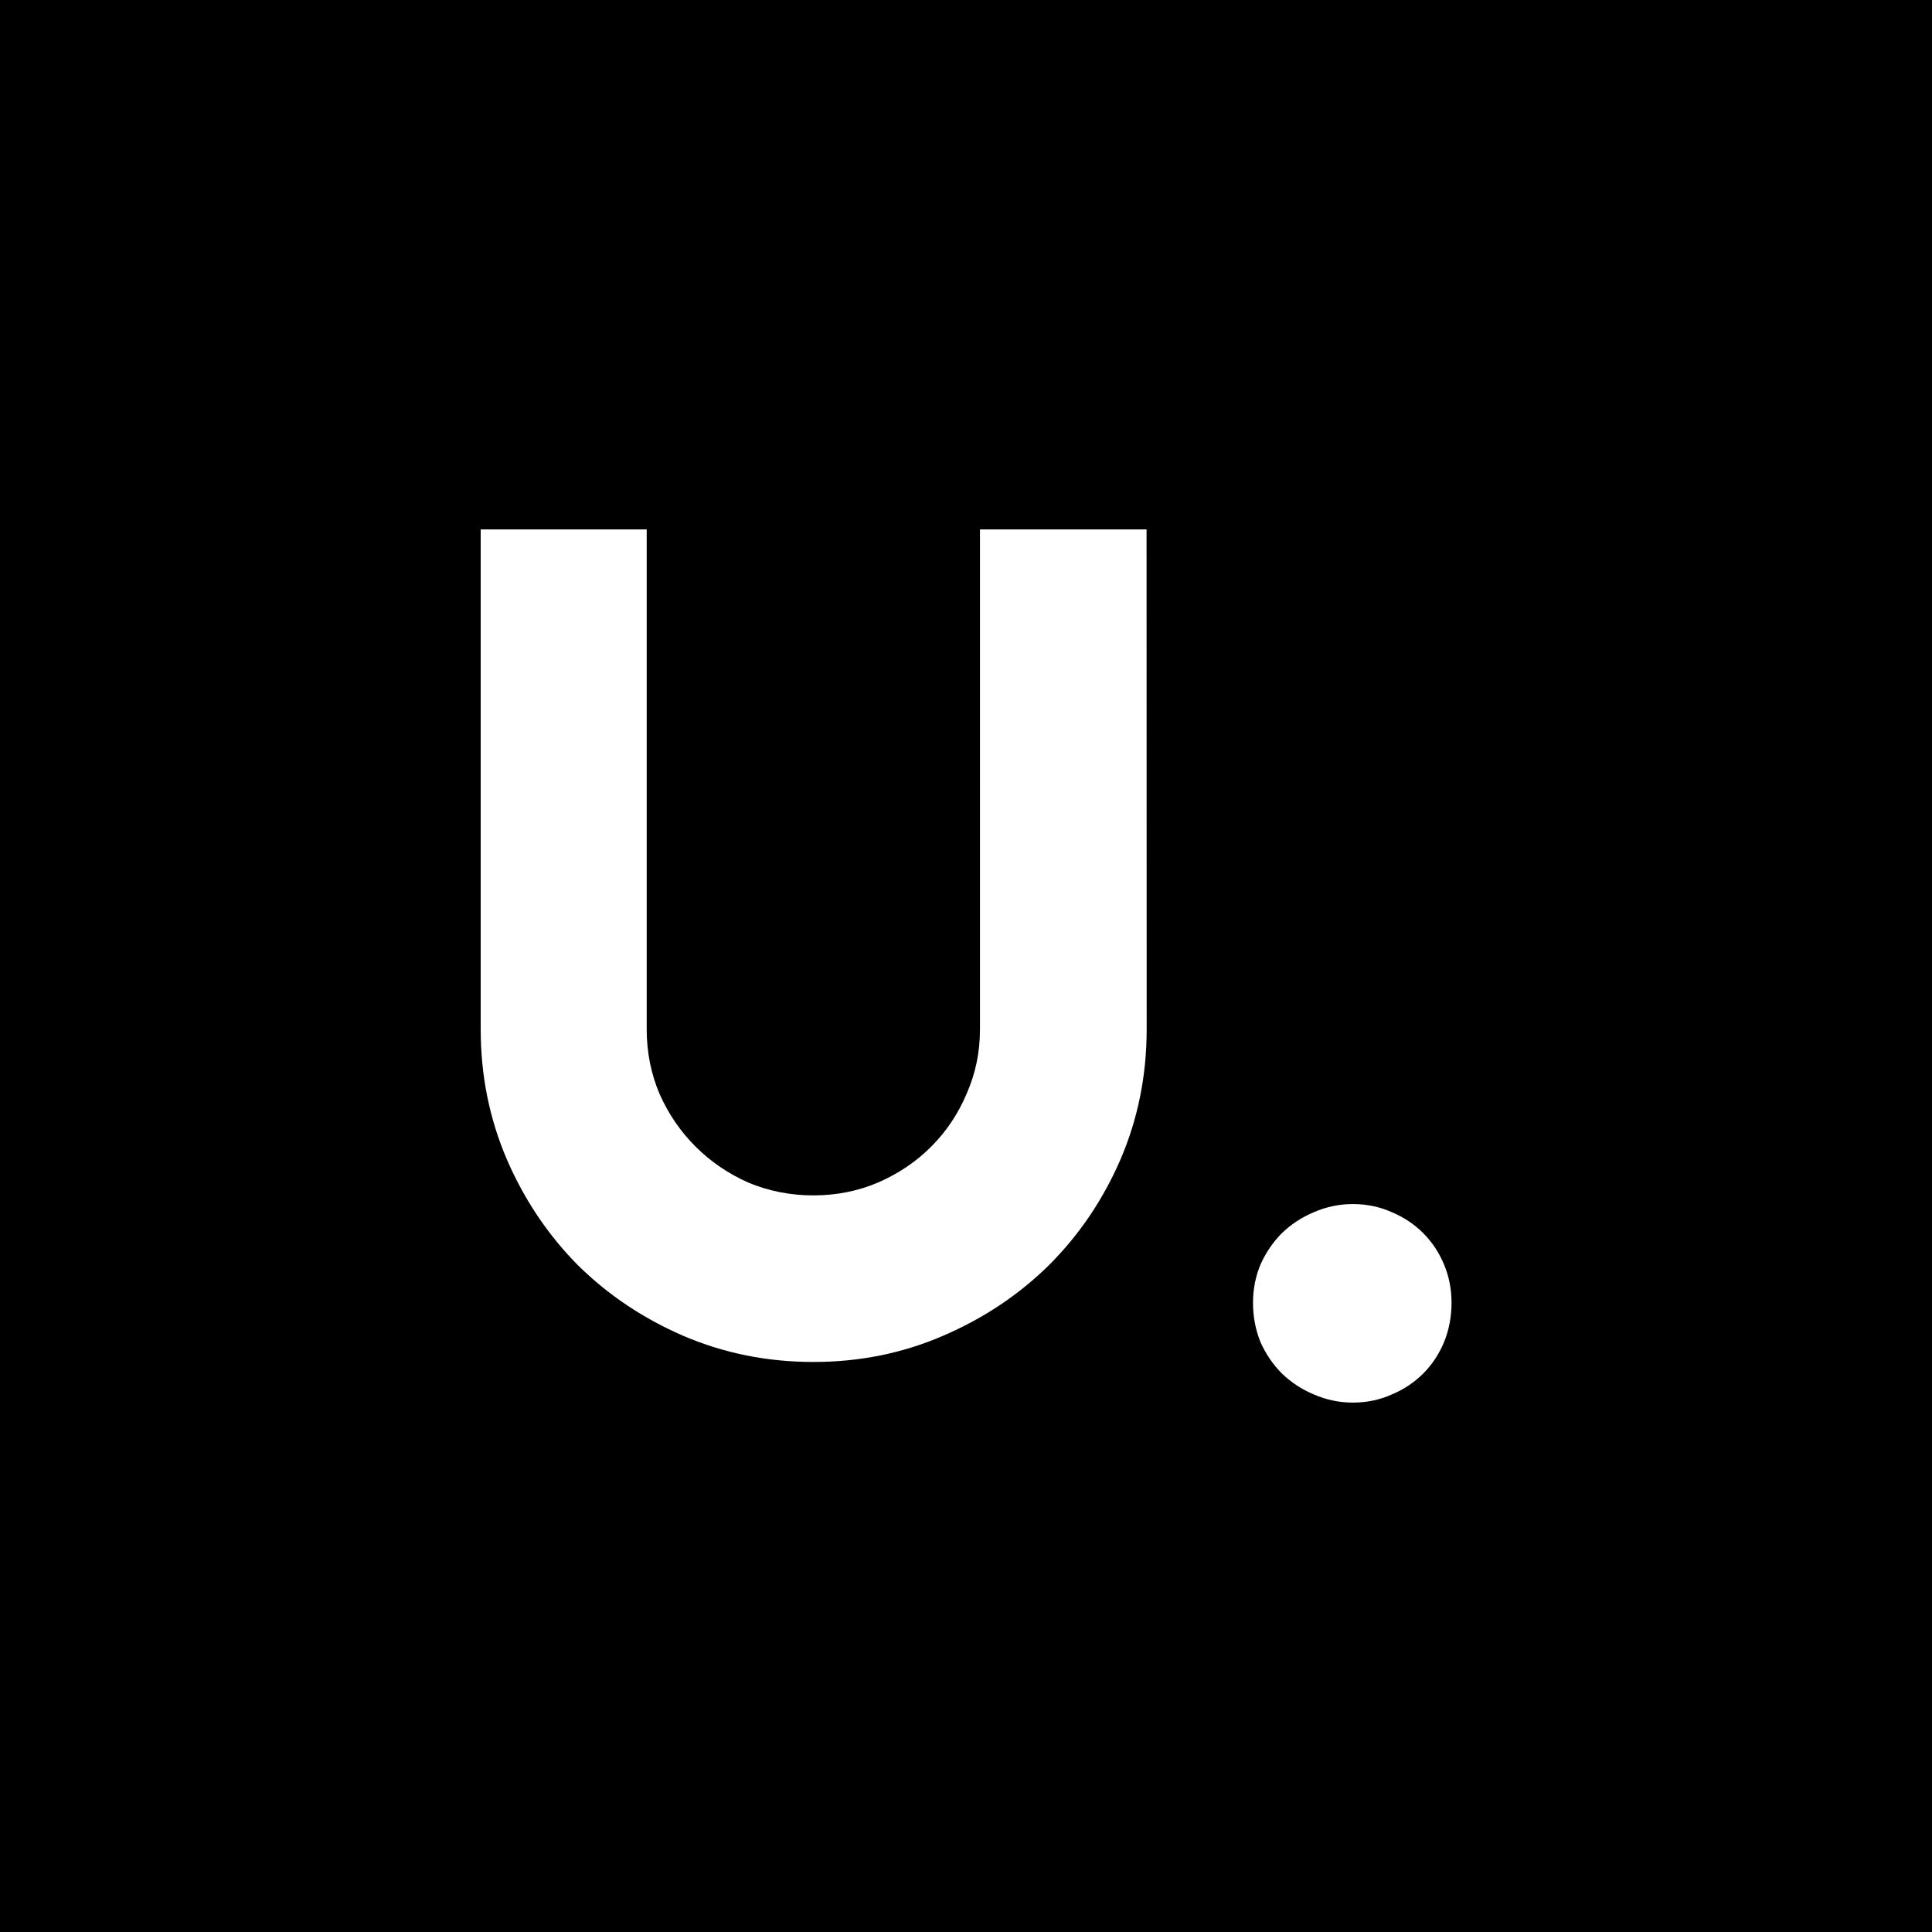 <svg xmlns="http://www.w3.org/2000/svg" width="64" height="64" viewBox="0 0 16.933 16.933" xmlns:v="https://vecta.io/nano"><path d="M0 0h16.933v16.933H0z"/><path d="M10.05 9.021q0 .606-.229 1.14-.229.529-.626.926-.397.392-.931.621-.529.229-1.135.229-.606 0-1.14-.229-.529-.229-.926-.621-.392-.397-.621-.926-.229-.534-.229-1.14V4.64h1.455v4.381q0 .3.112.565.117.265.316.463.198.198.463.316.27.112.57.112.3 0 .565-.112.27-.117.468-.316.198-.198.31-.463.117-.265.117-.565V4.64h1.46zm2.672 2.397q0 .183-.066.346-.066.158-.183.275-.117.117-.275.183-.158.071-.341.071-.178 0-.341-.071-.158-.066-.28-.183-.117-.117-.188-.275-.066-.163-.066-.346 0-.178.066-.336.071-.158.188-.275.122-.117.28-.183.163-.071.341-.071.183 0 .341.071.158.066.275.183.117.117.183.275.066.158.066.336z" fill="#fff"/></svg>